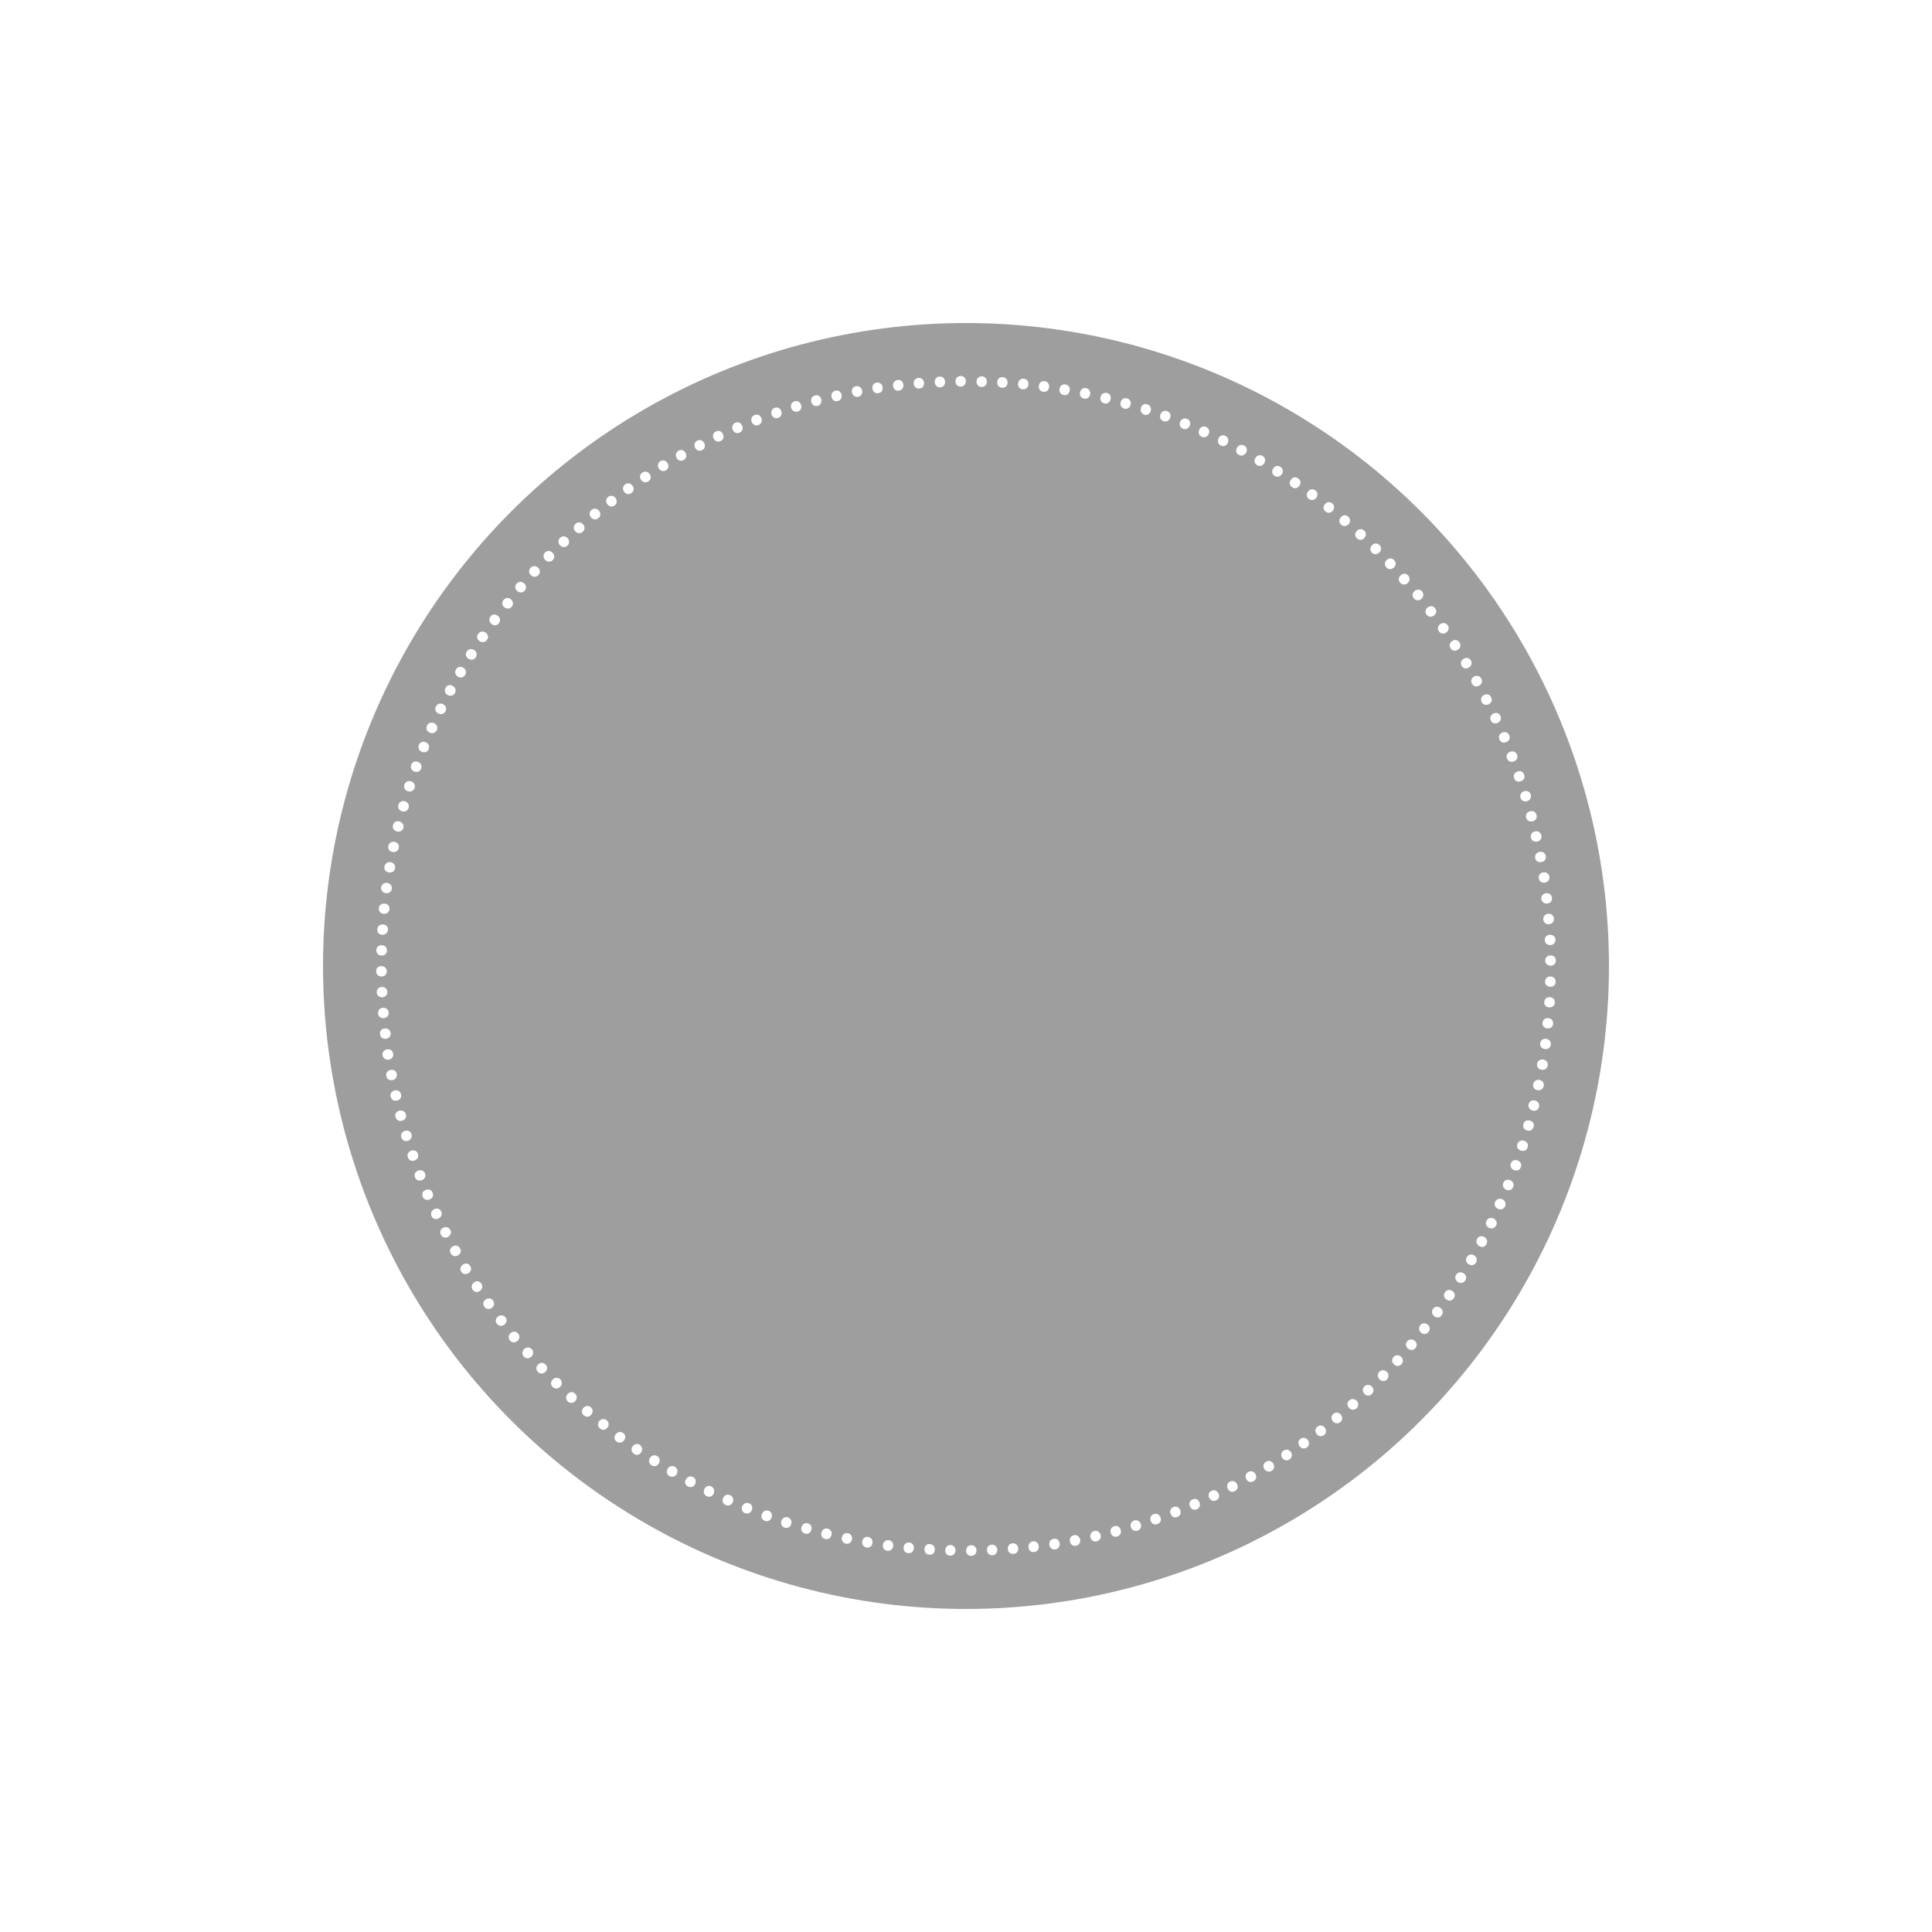 <?xml version="1.0" encoding="UTF-8" standalone="no"?>
<svg
   xmlns:dc="http://purl.org/dc/elements/1.1/"
   xmlns:cc="http://creativecommons.org/ns#"
   xmlns:rdf="http://www.w3.org/1999/02/22-rdf-syntax-ns#"
   xmlns:svg="http://www.w3.org/2000/svg"
   xmlns="http://www.w3.org/2000/svg"
   xmlns:sodipodi="http://sodipodi.sourceforge.net/DTD/sodipodi-0.dtd"
   xmlns:inkscape="http://www.inkscape.org/namespaces/inkscape"
   version="1.1"
   id="l12"
   x="0px"
   y="0px"
   viewBox="0 0 1000 1000"
   width="100%"
    class="withFill"
   height="100%"
   style="enable-background:new 0 0 1000 1000;"
   xml:space="preserve"
   ><style
     type="text/css"
     id="style3">
	#l12 .st0{fill:#9E9E9E;}
	#l12 .st1{fill:#FFFFFF;}
</style><switch
     id="switch5"
     transform="translate(26,-15.2)"><g
       id="g7"><g
         id="g9"><circle
           class="st0"
           cx="474"
           cy="515.2"
           r="332.8"
           id="circle11"
           style="fill:#9e9e9e" /><g
           id="g13"><path
             class="st1"
             d="m 773.7,523.2 c -0.1,3.5 5.5,3.8 5.5,0.1 0.1,-3.5 -5.4,-3.6 -5.5,-0.1 z"
             id="path15"
             inkscape:connector-curvature="0"
             style="fill:#ffffff" /><path
             class="st1"
             d="m 773.3,533.8 c -0.3,3.5 5.3,3.9 5.5,0.3 0.3,-3.5 -5.3,-3.8 -5.5,-0.3 z"
             id="path17"
             inkscape:connector-curvature="0"
             style="fill:#ffffff" /><path
             class="st1"
             d="m 772.4,544.6 c -0.1,1.8 1.1,2.8 2.5,2.9 1.4,0.1 2.9,-0.6 3,-2.4 0.3,-3.6 -5.2,-4 -5.5,-0.5 z"
             id="path19"
             inkscape:connector-curvature="0"
             style="fill:#ffffff" /><path
             class="st1"
             d="m 771.2,555.2 c -0.4,3.5 5,4.3 5.5,0.7 0.4,-3.6 -5.1,-4.2 -5.5,-0.7 z"
             id="path21"
             inkscape:connector-curvature="0"
             style="fill:#ffffff" /><path
             class="st1"
             d="m 769.6,565.8 c -0.6,3.5 4.8,4.5 5.5,0.9 0.6,-3.5 -4.9,-4.4 -5.5,-0.9 z"
             id="path23"
             inkscape:connector-curvature="0"
             style="fill:#ffffff" /><path
             class="st1"
             d="m 767.6,576.3 c -0.8,3.4 4.6,4.6 5.4,1.1 0.8,-3.6 -4.7,-4.6 -5.4,-1.1 z"
             id="path25"
             inkscape:connector-curvature="0"
             style="fill:#ffffff" /><path
             class="st1"
             d="m 765.2,586.8 c -0.8,3.4 4.6,4.8 5.4,1.3 0.8,-3.5 -4.6,-4.8 -5.4,-1.3 z"
             id="path27"
             inkscape:connector-curvature="0"
             style="fill:#ffffff" /><path
             class="st1"
             d="m 762.5,597 c -1,3.4 4.3,5 5.3,1.5 1,-3.4 -4.3,-4.9 -5.3,-1.5 z"
             id="path29"
             inkscape:connector-curvature="0"
             style="fill:#ffffff" /><path
             class="st1"
             d="m 759.4,607.4 c -1.1,3.3 4.1,5.1 5.3,1.7 1.1,-3.5 -4.2,-5.1 -5.3,-1.7 z"
             id="path31"
             inkscape:connector-curvature="0"
             style="fill:#ffffff" /><path
             class="st1"
             d="m 756,617.4 c -1.2,3.3 4,5.3 5.2,1.9 1.2,-3.4 -4.1,-5.2 -5.2,-1.9 z"
             id="path33"
             inkscape:connector-curvature="0"
             style="fill:#ffffff" /><path
             class="st1"
             d="m 752.1,627.5 c -1.3,3.3 3.8,5.4 5.1,2.1 1.3,-3.4 -3.8,-5.4 -5.1,-2.1 z"
             id="path35"
             inkscape:connector-curvature="0"
             style="fill:#ffffff" /><path
             class="st1"
             d="m 747.9,637.3 c -1.5,3.2 3.6,5.6 5.1,2.3 1.5,-3.4 -3.6,-5.6 -5.1,-2.3 z"
             id="path37"
             inkscape:connector-curvature="0"
             style="fill:#ffffff" /><path
             class="st1"
             d="m 747.1,645.9 c -1.2,-0.6 -2.9,-0.4 -3.7,1.2 -1.6,3.1 3.3,5.7 5,2.4 0.8,-1.6 -0.1,-3 -1.3,-3.6 z"
             id="path39"
             inkscape:connector-curvature="0"
             style="fill:#ffffff" /><path
             class="st1"
             d="m 738.5,656.5 c -0.8,1.6 0,3 1.2,3.7 1.2,0.7 2.9,0.6 3.7,-1.1 1.7,-3.2 -3.3,-5.7 -4.9,-2.6 z"
             id="path41"
             inkscape:connector-curvature="0"
             style="fill:#ffffff" /><path
             class="st1"
             d="m 733.2,665.9 c -1.8,3.1 3,5.9 4.8,2.8 1.8,-3.2 -3,-5.9 -4.8,-2.8 z"
             id="path43"
             inkscape:connector-curvature="0"
             style="fill:#ffffff" /><path
             class="st1"
             d="m 727.7,675 c -1.9,3 2.7,6 4.7,3 2,-3.1 -2.8,-6 -4.7,-3 z"
             id="path45"
             inkscape:connector-curvature="0"
             style="fill:#ffffff" /><path
             class="st1"
             d="m 725.7,683.4 c -1.2,-0.8 -2.7,-0.8 -3.8,0.7 -2,2.9 2.5,6.1 4.6,3.1 1,-1.5 0.3,-3.1 -0.8,-3.8 z"
             id="path47"
             inkscape:connector-curvature="0"
             style="fill:#ffffff" /><path
             class="st1"
             d="m 715.7,692.7 c -2,2.9 2.4,6.2 4.5,3.3 2.1,-3 -2.5,-6.2 -4.5,-3.3 z"
             id="path49"
             inkscape:connector-curvature="0"
             style="fill:#ffffff" /><path
             class="st1"
             d="m 709.1,701.2 c -2.2,2.8 2.1,6.3 4.3,3.4 2.3,-2.8 -2.1,-6.2 -4.3,-3.4 z"
             id="path51"
             inkscape:connector-curvature="0"
             style="fill:#ffffff" /><path
             class="st1"
             d="m 702.4,709.4 c -2.3,2.7 1.9,6.3 4.2,3.6 2.4,-2.7 -1.9,-6.2 -4.2,-3.6 z"
             id="path53"
             inkscape:connector-curvature="0"
             style="fill:#ffffff" /><path
             class="st1"
             d="m 695.3,717.6 c -2.4,2.5 1.6,6.4 4.1,3.7 2.4,-2.7 -1.7,-6.4 -4.1,-3.7 z"
             id="path55"
             inkscape:connector-curvature="0"
             style="fill:#ffffff" /><path
             class="st1"
             d="m 687.9,725.3 c -2.4,2.5 1.5,6.5 4,3.9 2.5,-2.7 -1.5,-6.5 -4,-3.9 z"
             id="path57"
             inkscape:connector-curvature="0"
             style="fill:#ffffff" /><path
             class="st1"
             d="m 680.2,732.8 c -2.5,2.4 1.2,6.5 3.8,4 2.7,-2.5 -1.2,-6.5 -3.8,-4 z"
             id="path59"
             inkscape:connector-curvature="0"
             style="fill:#ffffff" /><path
             class="st1"
             d="m 672.4,740 c -2.7,2.3 0.9,6.5 3.7,4.2 2.7,-2.4 -1,-6.5 -3.7,-4.2 z"
             id="path61"
             inkscape:connector-curvature="0"
             style="fill:#ffffff" /><path
             class="st1"
             d="m 664.2,747 c -2.8,2.2 0.7,6.5 3.5,4.3 2.8,-2.3 -0.8,-6.6 -3.5,-4.3 z"
             id="path63"
             inkscape:connector-curvature="0"
             style="fill:#ffffff" /><path
             class="st1"
             d="m 655.9,753.6 c -2.8,2.2 0.5,6.6 3.4,4.4 2.8,-2.2 -0.6,-6.6 -3.4,-4.4 z"
             id="path65"
             inkscape:connector-curvature="0"
             style="fill:#ffffff" /><path
             class="st1"
             d="m 647.2,759.9 c -2.9,2 0.3,6.6 3.2,4.5 2.9,-2 -0.3,-6.5 -3.2,-4.5 z"
             id="path67"
             inkscape:connector-curvature="0"
             style="fill:#ffffff" /><path
             class="st1"
             d="m 638.4,766 c -3,1.9 0,6.6 3,4.6 3.1,-2 0,-6.5 -3,-4.6 z"
             id="path69"
             inkscape:connector-curvature="0"
             style="fill:#ffffff" /><path
             class="st1"
             d="m 629.3,771.8 c -3.1,1.8 -0.3,6.5 2.9,4.7 3.1,-1.9 0.1,-6.6 -2.9,-4.7 z"
             id="path71"
             inkscape:connector-curvature="0"
             style="fill:#ffffff" /><path
             class="st1"
             d="m 620.1,777.1 c -3.1,1.8 -0.4,6.6 2.7,4.8 3.2,-1.8 0.4,-6.6 -2.7,-4.8 z"
             id="path73"
             inkscape:connector-curvature="0"
             style="fill:#ffffff" /><path
             class="st1"
             d="m 610.6,782.1 c -3.1,1.6 -0.7,6.6 2.5,4.9 3.3,-1.6 0.7,-6.5 -2.5,-4.9 z"
             id="path75"
             inkscape:connector-curvature="0"
             style="fill:#ffffff" /><path
             class="st1"
             d="m 601.1,786.8 c -3.2,1.5 -0.9,6.5 2.4,5 3.2,-1.4 0.8,-6.4 -2.4,-5 z"
             id="path77"
             inkscape:connector-curvature="0"
             style="fill:#ffffff" /><path
             class="st1"
             d="m 591.3,791.3 c -3.3,1.3 -1.2,6.5 2.2,5.1 3.2,-1.5 1,-6.6 -2.2,-5.1 z"
             id="path79"
             inkscape:connector-curvature="0"
             style="fill:#ffffff" /><path
             class="st1"
             d="m 581.4,795.2 c -3.3,1.3 -1.4,6.5 2,5.2 3.3,-1.3 1.3,-6.5 -2,-5.2 z"
             id="path81"
             inkscape:connector-curvature="0"
             style="fill:#ffffff" /><path
             class="st1"
             d="m 571.2,798.9 c -3.3,1.1 -1.6,6.4 1.8,5.2 3.5,-1.1 1.6,-6.4 -1.8,-5.2 z"
             id="path83"
             inkscape:connector-curvature="0"
             style="fill:#ffffff" /><path
             class="st1"
             d="m 561.1,802.2 c -3.4,1 -1.9,6.3 1.6,5.3 1.7,-0.5 2.2,-2.1 1.8,-3.4 -0.4,-1.3 -1.7,-2.4 -3.4,-1.9 z"
             id="path85"
             inkscape:connector-curvature="0"
             style="fill:#ffffff" /><path
             class="st1"
             d="m 550.8,805.1 c -1.7,0.5 -2.2,2 -1.9,3.4 0.3,1.4 1.6,2.5 3.3,2 3.5,-1 2,-6.3 -1.4,-5.4 z"
             id="path87"
             inkscape:connector-curvature="0"
             style="fill:#ffffff" /><path
             class="st1"
             d="m 540.4,807.6 c -3.4,0.8 -2.3,6.2 1.2,5.4 3.6,-0.8 2.3,-6.2 -1.2,-5.4 z"
             id="path89"
             inkscape:connector-curvature="0"
             style="fill:#ffffff" /><path
             class="st1"
             d="m 529.9,809.8 c -3.5,0.6 -2.5,6.1 1,5.5 3.6,-0.7 2.5,-6.1 -1,-5.5 z"
             id="path91"
             inkscape:connector-curvature="0"
             style="fill:#ffffff" /><path
             class="st1"
             d="m 519.4,811.7 c -3.5,0.4 -2.8,5.9 0.8,5.5 3.6,-0.7 2.7,-6.1 -0.8,-5.5 z"
             id="path93"
             inkscape:connector-curvature="0"
             style="fill:#ffffff" /><path
             class="st1"
             d="m 508.7,813 c -3.5,0.4 -3,6 0.6,5.5 3.6,-0.4 2.9,-5.9 -0.6,-5.5 z"
             id="path95"
             inkscape:connector-curvature="0"
             style="fill:#ffffff" /><path
             class="st1"
             d="m 498.1,814 c -3.5,0.3 -3.2,5.8 0.4,5.5 3.7,-0.2 3.2,-5.7 -0.4,-5.5 z"
             id="path97"
             inkscape:connector-curvature="0"
             style="fill:#ffffff" /><path
             class="st1"
             d="m 487.4,814.7 c -3.5,0.1 -3.4,5.6 0.2,5.5 1.8,0 2.6,-1.5 2.6,-2.9 -0.1,-1.3 -1,-2.6 -2.8,-2.6 z"
             id="path99"
             inkscape:connector-curvature="0"
             style="fill:#ffffff" /><path
             class="st1"
             d="m 476.7,815 c -3.5,0.1 -3.6,5.6 0,5.5 3.7,0 3.6,-5.6 0,-5.5 z"
             id="path101"
             inkscape:connector-curvature="0"
             style="fill:#ffffff" /><path
             class="st1"
             d="m 466,814.9 c -3.5,-0.1 -3.8,5.5 -0.1,5.5 3.5,0.1 3.6,-5.4 0.1,-5.5 z"
             id="path103"
             inkscape:connector-curvature="0"
             style="fill:#ffffff" /><path
             class="st1"
             d="m 455.3,814.4 c -3.5,-0.3 -3.9,5.3 -0.3,5.5 3.6,0.4 3.9,-5.2 0.3,-5.5 z"
             id="path105"
             inkscape:connector-curvature="0"
             style="fill:#ffffff" /><path
             class="st1"
             d="m 444.6,813.6 c -1.8,-0.1 -2.8,1.1 -2.9,2.5 -0.1,1.4 0.6,2.9 2.4,3 3.6,0.3 4,-5.2 0.5,-5.5 z"
             id="path107"
             inkscape:connector-curvature="0"
             style="fill:#ffffff" /><path
             class="st1"
             d="m 434,812.4 c -3.5,-0.4 -4.3,5 -0.7,5.5 3.6,0.4 4.2,-5.1 0.7,-5.5 z"
             id="path109"
             inkscape:connector-curvature="0"
             style="fill:#ffffff" /><path
             class="st1"
             d="m 423.4,810.7 c -3.5,-0.6 -4.5,4.8 -0.9,5.5 3.5,0.6 4.4,-4.8 0.9,-5.5 z"
             id="path111"
             inkscape:connector-curvature="0"
             style="fill:#ffffff" /><path
             class="st1"
             d="m 412.9,808.8 c -3.4,-0.8 -4.6,4.6 -1.1,5.4 3.5,0.8 4.6,-4.7 1.1,-5.4 z"
             id="path113"
             inkscape:connector-curvature="0"
             style="fill:#ffffff" /><path
             class="st1"
             d="m 402.4,806.4 c -3.4,-0.8 -4.8,4.6 -1.3,5.4 3.5,0.8 4.8,-4.6 1.3,-5.4 z"
             id="path115"
             inkscape:connector-curvature="0"
             style="fill:#ffffff" /><path
             class="st1"
             d="m 392.2,803.7 c -3.4,-1 -5,4.3 -1.5,5.3 3.4,1 4.8,-4.4 1.5,-5.3 z"
             id="path117"
             inkscape:connector-curvature="0"
             style="fill:#ffffff" /><path
             class="st1"
             d="m 381.8,800.6 c -3.3,-1.1 -5.1,4.1 -1.7,5.3 3.5,1.1 5.1,-4.2 1.7,-5.3 z"
             id="path119"
             inkscape:connector-curvature="0"
             style="fill:#ffffff" /><path
             class="st1"
             d="m 371.8,797.2 c -3.3,-1.2 -5.3,4 -1.9,5.2 3.4,1.2 5.2,-4.1 1.9,-5.2 z"
             id="path121"
             inkscape:connector-curvature="0"
             style="fill:#ffffff" /><path
             class="st1"
             d="m 361.7,793.3 c -3.3,-1.3 -5.4,3.8 -2.1,5.1 3.4,1.3 5.4,-3.8 2.1,-5.1 z"
             id="path123"
             inkscape:connector-curvature="0"
             style="fill:#ffffff" /><path
             class="st1"
             d="m 351.9,789.1 c -3.2,-1.5 -5.6,3.6 -2.3,5.1 3.4,1.5 5.6,-3.6 2.3,-5.1 z"
             id="path125"
             inkscape:connector-curvature="0"
             style="fill:#ffffff" /><path
             class="st1"
             d="m 342.2,784.6 c -3.1,-1.6 -5.7,3.3 -2.4,5 1.6,0.8 3,0 3.6,-1.3 0.5,-1.3 0.3,-2.9 -1.2,-3.7 z"
             id="path127"
             inkscape:connector-curvature="0"
             style="fill:#ffffff" /><path
             class="st1"
             d="m 332.7,779.7 c -1.6,-0.8 -3,0 -3.7,1.2 -0.7,1.2 -0.6,2.9 1.1,3.7 3.2,1.7 5.7,-3.3 2.6,-4.9 z"
             id="path129"
             inkscape:connector-curvature="0"
             style="fill:#ffffff" /><path
             class="st1"
             d="m 323.3,774.4 c -3.1,-1.8 -5.9,3 -2.8,4.8 3.2,1.8 5.9,-3 2.8,-4.8 z"
             id="path131"
             inkscape:connector-curvature="0"
             style="fill:#ffffff" /><path
             class="st1"
             d="m 314.2,768.9 c -3,-1.9 -6,2.7 -3,4.7 3.1,2 6,-2.8 3,-4.7 z"
             id="path133"
             inkscape:connector-curvature="0"
             style="fill:#ffffff" /><path
             class="st1"
             d="m 305.2,763.1 c -2.9,-2 -6.1,2.5 -3.1,4.6 1.5,1.1 3,0.4 3.8,-0.8 0.7,-1.2 0.7,-2.8 -0.7,-3.8 z"
             id="path135"
             inkscape:connector-curvature="0"
             style="fill:#ffffff" /><path
             class="st1"
             d="m 296.5,756.9 c -2.9,-2 -6.2,2.4 -3.3,4.5 3,2 6.2,-2.5 3.3,-4.5 z"
             id="path137"
             inkscape:connector-curvature="0"
             style="fill:#ffffff" /><path
             class="st1"
             d="m 288,750.3 c -2.8,-2.2 -6.3,2.1 -3.4,4.3 2.8,2.3 6.2,-2.1 3.4,-4.3 z"
             id="path139"
             inkscape:connector-curvature="0"
             style="fill:#ffffff" /><path
             class="st1"
             d="m 276.2,747.8 c 2.7,2.4 6.3,-1.9 3.6,-4.2 -2.7,-2.3 -6.4,1.8 -3.6,4.2 z"
             id="path141"
             inkscape:connector-curvature="0"
             style="fill:#ffffff" /><path
             class="st1"
             d="m 267.9,740.6 c 2.7,2.4 6.4,-1.7 3.7,-4.1 -2.5,-2.4 -6.3,1.6 -3.7,4.1 z"
             id="path143"
             inkscape:connector-curvature="0"
             style="fill:#ffffff" /><path
             class="st1"
             d="m 260.1,733.1 c 2.6,2.5 6.4,-1.5 3.9,-4 -2.6,-2.4 -6.6,1.5 -3.9,4 z"
             id="path145"
             inkscape:connector-curvature="0"
             style="fill:#ffffff" /><path
             class="st1"
             d="m 252.4,725.3 c 2.5,2.6 6.5,-1.3 4,-3.8 -2.4,-2.6 -6.5,1.1 -4,3.8 z"
             id="path147"
             inkscape:connector-curvature="0"
             style="fill:#ffffff" /><path
             class="st1"
             d="m 245.1,717.3 c 2.4,2.7 6.5,-1 4.2,-3.7 -2.4,-2.7 -6.6,0.9 -4.2,3.7 z"
             id="path149"
             inkscape:connector-curvature="0"
             style="fill:#ffffff" /><path
             class="st1"
             d="m 237.9,709 c 2.3,2.8 6.6,-0.8 4.3,-3.5 -2.2,-2.8 -6.5,0.6 -4.3,3.5 z"
             id="path151"
             inkscape:connector-curvature="0"
             style="fill:#ffffff" /><path
             class="st1"
             d="m 231.2,700.4 c 2.2,2.8 6.6,-0.6 4.4,-3.4 -2.2,-2.7 -6.6,0.6 -4.4,3.4 z"
             id="path153"
             inkscape:connector-curvature="0"
             style="fill:#ffffff" /><path
             class="st1"
             d="m 224.7,691.6 c 2.1,2.9 6.6,-0.3 4.5,-3.2 -2,-2.9 -6.6,0.2 -4.5,3.2 z"
             id="path155"
             inkscape:connector-curvature="0"
             style="fill:#ffffff" /><path
             class="st1"
             d="m 218.6,682.7 c 2,3 6.5,-0.1 4.6,-3 -1.9,-3.1 -6.5,-0.1 -4.6,3 z"
             id="path157"
             inkscape:connector-curvature="0"
             style="fill:#ffffff" /><path
             class="st1"
             d="m 212.7,673.4 c 1.9,3 6.6,0.1 4.7,-2.9 -1.7,-3 -6.5,-0.2 -4.7,2.9 z"
             id="path159"
             inkscape:connector-curvature="0"
             style="fill:#ffffff" /><path
             class="st1"
             d="m 212.1,661.3 c -1.8,-3.1 -6.6,-0.4 -4.8,2.7 1.8,3.1 6.6,0.4 4.8,-2.7 z"
             id="path161"
             inkscape:connector-curvature="0"
             style="fill:#ffffff" /><path
             class="st1"
             d="m 207.1,651.8 c -1.6,-3.1 -6.6,-0.7 -4.9,2.5 1.6,3.3 6.5,0.6 4.9,-2.5 z"
             id="path163"
             inkscape:connector-curvature="0"
             style="fill:#ffffff" /><path
             class="st1"
             d="m 202.4,642.3 c -1.5,-3.2 -6.5,-0.9 -5,2.4 1.4,3.2 6.4,0.8 5,-2.4 z"
             id="path165"
             inkscape:connector-curvature="0"
             style="fill:#ffffff" /><path
             class="st1"
             d="m 197.9,632.5 c -1.3,-3.3 -6.5,-1.2 -5.1,2.2 1.5,3.2 6.6,1 5.1,-2.2 z"
             id="path167"
             inkscape:connector-curvature="0"
             style="fill:#ffffff" /><path
             class="st1"
             d="m 194,622.6 c -1.3,-3.3 -6.5,-1.4 -5.2,2 1.3,3.3 6.5,1.2 5.2,-2 z"
             id="path169"
             inkscape:connector-curvature="0"
             style="fill:#ffffff" /><path
             class="st1"
             d="m 190.3,612.4 c -1.1,-3.3 -6.4,-1.6 -5.2,1.8 1.1,3.5 6.4,1.6 5.2,-1.8 z"
             id="path171"
             inkscape:connector-curvature="0"
             style="fill:#ffffff" /><path
             class="st1"
             d="m 187,602.3 c -1,-3.4 -6.3,-1.9 -5.3,1.6 0.5,1.7 2.1,2.2 3.4,1.8 1.3,-0.4 2.4,-1.7 1.9,-3.4 z"
             id="path173"
             inkscape:connector-curvature="0"
             style="fill:#ffffff" /><path
             class="st1"
             d="m 184.1,592 c -0.5,-1.7 -2,-2.2 -3.4,-1.9 -1.4,0.3 -2.5,1.6 -2,3.3 1,3.5 6.3,2 5.4,-1.4 z"
             id="path175"
             inkscape:connector-curvature="0"
             style="fill:#ffffff" /><path
             class="st1"
             d="m 181.6,581.6 c -0.8,-3.4 -6.2,-2.3 -5.4,1.2 0.8,3.6 6.2,2.3 5.4,-1.2 z"
             id="path177"
             inkscape:connector-curvature="0"
             style="fill:#ffffff" /><path
             class="st1"
             d="m 179.4,571.1 c -0.6,-3.5 -6.1,-2.5 -5.5,1 0.7,3.6 6.1,2.5 5.5,-1 z"
             id="path179"
             inkscape:connector-curvature="0"
             style="fill:#ffffff" /><path
             class="st1"
             d="m 177.5,560.6 c -0.4,-3.5 -5.9,-2.8 -5.5,0.8 0.7,3.6 6.1,2.7 5.5,-0.8 z"
             id="path181"
             inkscape:connector-curvature="0"
             style="fill:#ffffff" /><path
             class="st1"
             d="m 176.2,549.9 c -0.4,-3.5 -6,-3 -5.5,0.6 0.4,3.6 5.9,2.9 5.5,-0.6 z"
             id="path183"
             inkscape:connector-curvature="0"
             style="fill:#ffffff" /><path
             class="st1"
             d="m 175.2,539.3 c -0.3,-3.5 -5.8,-3.2 -5.5,0.4 0.2,3.7 5.7,3.1 5.5,-0.4 z"
             id="path185"
             inkscape:connector-curvature="0"
             style="fill:#ffffff" /><path
             class="st1"
             d="m 174.5,528.6 c -0.1,-3.5 -5.6,-3.4 -5.5,0.2 0,1.8 1.5,2.6 2.9,2.6 1.3,-0.1 2.6,-1 2.6,-2.8 z"
             id="path187"
             inkscape:connector-curvature="0"
             style="fill:#ffffff" /><path
             class="st1"
             d="m 174.2,517.9 c -0.1,-3.5 -5.6,-3.6 -5.5,0 0,3.7 5.6,3.6 5.5,0 z"
             id="path189"
             inkscape:connector-curvature="0"
             style="fill:#ffffff" /><path
             class="st1"
             d="m 174.3,507.2 c 0.1,-3.5 -5.5,-3.8 -5.5,-0.1 -0.1,3.5 5.4,3.6 5.5,0.1 z"
             id="path191"
             inkscape:connector-curvature="0"
             style="fill:#ffffff" /><path
             class="st1"
             d="m 174.8,496.5 c 0.3,-3.5 -5.3,-3.9 -5.5,-0.3 -0.4,3.6 5.2,3.9 5.5,0.3 z"
             id="path193"
             inkscape:connector-curvature="0"
             style="fill:#ffffff" /><path
             class="st1"
             d="m 175.6,485.8 c 0.1,-1.8 -1.1,-2.8 -2.5,-2.9 -1.4,-0.1 -2.9,0.6 -3,2.4 -0.3,3.6 5.2,4 5.5,0.5 z"
             id="path195"
             inkscape:connector-curvature="0"
             style="fill:#ffffff" /><path
             class="st1"
             d="m 176.8,475.2 c 0.4,-3.5 -5,-4.3 -5.5,-0.7 -0.4,3.6 5.1,4.2 5.5,0.7 z"
             id="path197"
             inkscape:connector-curvature="0"
             style="fill:#ffffff" /><path
             class="st1"
             d="m 178.5,464.6 c 0.6,-3.5 -4.8,-4.5 -5.5,-0.9 -0.7,3.5 4.8,4.4 5.5,0.9 z"
             id="path199"
             inkscape:connector-curvature="0"
             style="fill:#ffffff" /><path
             class="st1"
             d="m 180.4,454.1 c 0.8,-3.4 -4.6,-4.6 -5.4,-1.1 -0.8,3.5 4.7,4.6 5.4,1.1 z"
             id="path201"
             inkscape:connector-curvature="0"
             style="fill:#ffffff" /><path
             class="st1"
             d="m 182.8,443.6 c 0.8,-3.4 -4.6,-4.8 -5.4,-1.3 -0.8,3.5 4.6,4.8 5.4,1.3 z"
             id="path203"
             inkscape:connector-curvature="0"
             style="fill:#ffffff" /><path
             class="st1"
             d="m 185.5,433.3 c 1,-3.4 -4.3,-5 -5.3,-1.5 -1,3.5 4.4,4.9 5.3,1.5 z"
             id="path205"
             inkscape:connector-curvature="0"
             style="fill:#ffffff" /><path
             class="st1"
             d="m 188.6,423 c 1.1,-3.3 -4.1,-5.1 -5.3,-1.7 -1.1,3.5 4.2,5.1 5.3,1.7 z"
             id="path207"
             inkscape:connector-curvature="0"
             style="fill:#ffffff" /><path
             class="st1"
             d="m 192,413 c 1.2,-3.3 -4,-5.3 -5.2,-1.9 -1.2,3.4 4.1,5.2 5.2,1.9 z"
             id="path209"
             inkscape:connector-curvature="0"
             style="fill:#ffffff" /><path
             class="st1"
             d="m 195.9,402.9 c 1.3,-3.3 -3.8,-5.4 -5.1,-2.1 -1.3,3.4 3.8,5.4 5.1,2.1 z"
             id="path211"
             inkscape:connector-curvature="0"
             style="fill:#ffffff" /><path
             class="st1"
             d="m 200.1,393.1 c 1.5,-3.2 -3.6,-5.6 -5.1,-2.3 -1.5,3.4 3.6,5.5 5.1,2.3 z"
             id="path213"
             inkscape:connector-curvature="0"
             style="fill:#ffffff" /><path
             class="st1"
             d="m 200.9,384.5 c 1.2,0.6 2.9,0.4 3.7,-1.2 1.6,-3.1 -3.3,-5.7 -5,-2.4 -0.8,1.6 0.1,3 1.3,3.6 z"
             id="path215"
             inkscape:connector-curvature="0"
             style="fill:#ffffff" /><path
             class="st1"
             d="m 209.5,373.9 c 0.8,-1.6 0,-3 -1.2,-3.7 -1.2,-0.7 -2.9,-0.6 -3.7,1.1 -1.7,3.2 3.3,5.7 4.9,2.6 z"
             id="path217"
             inkscape:connector-curvature="0"
             style="fill:#ffffff" /><path
             class="st1"
             d="m 214.8,364.5 c 1.8,-3.1 -3,-5.9 -4.8,-2.8 -1.8,3.2 3,5.9 4.8,2.8 z"
             id="path219"
             inkscape:connector-curvature="0"
             style="fill:#ffffff" /><path
             class="st1"
             d="m 220.3,355.4 c 1.9,-3 -2.7,-6 -4.7,-3 -2,3.1 2.8,6 4.7,3 z"
             id="path221"
             inkscape:connector-curvature="0"
             style="fill:#ffffff" /><path
             class="st1"
             d="m 226.1,346.4 c 2,-2.9 -2.5,-6.1 -4.6,-3.1 -1.1,1.5 -0.4,3 0.8,3.8 1.2,0.7 2.8,0.7 3.8,-0.7 z"
             id="path223"
             inkscape:connector-curvature="0"
             style="fill:#ffffff" /><path
             class="st1"
             d="m 232.3,337.7 c 2,-2.9 -2.4,-6.2 -4.5,-3.3 -2,3 2.5,6.2 4.5,3.3 z"
             id="path225"
             inkscape:connector-curvature="0"
             style="fill:#ffffff" /><path
             class="st1"
             d="m 238.9,329.2 c 2.2,-2.8 -2.1,-6.3 -4.3,-3.4 -2.3,2.8 2.1,6.1 4.3,3.4 z"
             id="path227"
             inkscape:connector-curvature="0"
             style="fill:#ffffff" /><path
             class="st1"
             d="m 241.4,317.3 c -2.4,2.7 1.9,6.3 4.2,3.6 2.3,-2.6 -1.8,-6.3 -4.2,-3.6 z"
             id="path229"
             inkscape:connector-curvature="0"
             style="fill:#ffffff" /><path
             class="st1"
             d="m 248.6,309.1 c -2.4,2.7 1.7,6.4 4.1,3.7 2.4,-2.5 -1.6,-6.3 -4.1,-3.7 z"
             id="path231"
             inkscape:connector-curvature="0"
             style="fill:#ffffff" /><path
             class="st1"
             d="m 256.1,301.2 c -2.5,2.6 1.5,6.4 4,3.9 2.4,-2.5 -1.5,-6.5 -4,-3.9 z"
             id="path233"
             inkscape:connector-curvature="0"
             style="fill:#ffffff" /><path
             class="st1"
             d="m 263.9,293.6 c -2.6,2.5 1.3,6.5 3.8,4 2.6,-2.4 -1.1,-6.5 -3.8,-4 z"
             id="path235"
             inkscape:connector-curvature="0"
             style="fill:#ffffff" /><path
             class="st1"
             d="m 271.9,286.3 c -2.7,2.4 1,6.5 3.7,4.2 2.7,-2.4 -0.9,-6.6 -3.7,-4.2 z"
             id="path237"
             inkscape:connector-curvature="0"
             style="fill:#ffffff" /><path
             class="st1"
             d="m 280.2,279.1 c -2.8,2.3 0.8,6.6 3.5,4.3 2.8,-2.2 -0.6,-6.5 -3.5,-4.3 z"
             id="path239"
             inkscape:connector-curvature="0"
             style="fill:#ffffff" /><path
             class="st1"
             d="m 288.8,272.4 c -2.8,2.2 0.6,6.6 3.4,4.4 2.7,-2.2 -0.6,-6.6 -3.4,-4.4 z"
             id="path241"
             inkscape:connector-curvature="0"
             style="fill:#ffffff" /><path
             class="st1"
             d="m 297.6,265.9 c -2.9,2.1 0.3,6.6 3.2,4.5 2.9,-2 -0.2,-6.6 -3.2,-4.5 z"
             id="path243"
             inkscape:connector-curvature="0"
             style="fill:#ffffff" /><path
             class="st1"
             d="m 306.5,259.8 c -3,2 0.1,6.5 3,4.6 3.1,-1.9 0.1,-6.6 -3,-4.6 z"
             id="path245"
             inkscape:connector-curvature="0"
             style="fill:#ffffff" /><path
             class="st1"
             d="m 315.8,253.9 c -3,1.9 -0.1,6.6 2.9,4.7 3,-1.7 0.2,-6.5 -2.9,-4.7 z"
             id="path247"
             inkscape:connector-curvature="0"
             style="fill:#ffffff" /><path
             class="st1"
             d="m 325.2,248.5 c -3.1,1.8 -0.4,6.6 2.7,4.8 3,-1.7 0.4,-6.6 -2.7,-4.8 z"
             id="path249"
             inkscape:connector-curvature="0"
             style="fill:#ffffff" /><path
             class="st1"
             d="m 334.9,243.3 c -3.2,1.6 -0.6,6.5 2.5,4.9 3.1,-1.5 0.7,-6.5 -2.5,-4.9 z"
             id="path251"
             inkscape:connector-curvature="0"
             style="fill:#ffffff" /><path
             class="st1"
             d="m 344.6,238.5 c -3.3,1.5 -0.9,6.5 2.4,5 3.1,-1.4 0.9,-6.5 -2.4,-5 z"
             id="path253"
             inkscape:connector-curvature="0"
             style="fill:#ffffff" /><path
             class="st1"
             d="m 354.6,234 c -3.3,1.5 -1,6.6 2.2,5.1 3.2,-1.3 1.1,-6.5 -2.2,-5.1 z"
             id="path255"
             inkscape:connector-curvature="0"
             style="fill:#ffffff" /><path
             class="st1"
             d="m 364.6,230 c -3.4,1.3 -1.3,6.5 2,5.2 3.3,-1.3 1.4,-6.5 -2,-5.2 z"
             id="path257"
             inkscape:connector-curvature="0"
             style="fill:#ffffff" /><path
             class="st1"
             d="m 375,226.3 c -3.4,1.2 -1.5,6.4 1.8,5.2 3.3,-1.1 1.6,-6.4 -1.8,-5.2 z"
             id="path259"
             inkscape:connector-curvature="0"
             style="fill:#ffffff" /><path
             class="st1"
             d="m 385.3,222.9 c -1.7,0.5 -2.2,2.1 -1.8,3.4 0.4,1.3 1.7,2.4 3.4,1.9 3.4,-1 1.8,-6.3 -1.6,-5.3 z"
             id="path261"
             inkscape:connector-curvature="0"
             style="fill:#ffffff" /><path
             class="st1"
             d="m 399.1,221.9 c -0.3,-1.4 -1.6,-2.5 -3.3,-2 -3.5,1 -2,6.3 1.4,5.4 1.7,-0.5 2.2,-2.1 1.9,-3.4 z"
             id="path263"
             inkscape:connector-curvature="0"
             style="fill:#ffffff" /><path
             class="st1"
             d="m 406.4,217.4 c -3.5,0.8 -2.2,6.2 1.2,5.4 3.4,-0.8 2.3,-6.2 -1.2,-5.4 z"
             id="path265"
             inkscape:connector-curvature="0"
             style="fill:#ffffff" /><path
             class="st1"
             d="m 417.1,215.1 c -3.6,0.6 -2.4,6.1 1,5.5 3.5,-0.6 2.5,-6.1 -1,-5.5 z"
             id="path267"
             inkscape:connector-curvature="0"
             style="fill:#ffffff" /><path
             class="st1"
             d="m 427.8,213.2 c -3.6,0.6 -2.6,6.1 0.8,5.5 3.5,-0.4 2.7,-5.9 -0.8,-5.5 z"
             id="path269"
             inkscape:connector-curvature="0"
             style="fill:#ffffff" /><path
             class="st1"
             d="m 438.6,211.9 c -3.6,0.5 -2.9,6 0.6,5.5 3.6,-0.5 3,-6 -0.6,-5.5 z"
             id="path271"
             inkscape:connector-curvature="0"
             style="fill:#ffffff" /><path
             class="st1"
             d="m 449.4,210.8 c -3.6,0.3 -3.1,5.8 0.4,5.5 3.6,-0.2 3.2,-5.7 -0.4,-5.5 z"
             id="path273"
             inkscape:connector-curvature="0"
             style="fill:#ffffff" /><path
             class="st1"
             d="m 460.4,210.1 c -1.8,0 -2.6,1.5 -2.6,2.9 0.1,1.4 1,2.7 2.8,2.7 3.5,-0.1 3.4,-5.7 -0.2,-5.6 z"
             id="path275"
             inkscape:connector-curvature="0"
             style="fill:#ffffff" /><path
             class="st1"
             d="m 471.2,209.8 c -3.6,0.1 -3.5,5.6 0.1,5.5 3.5,0 3.5,-5.6 -0.1,-5.5 z"
             id="path277"
             inkscape:connector-curvature="0"
             style="fill:#ffffff" /><path
             class="st1"
             d="m 482.2,210 c -3.6,-0.1 -3.7,5.5 -0.1,5.5 3.4,0.1 3.7,-5.4 0.1,-5.5 z"
             id="path279"
             inkscape:connector-curvature="0"
             style="fill:#ffffff" /><path
             class="st1"
             d="m 493,210.4 c -3.6,-0.3 -3.9,5.3 -0.3,5.5 3.5,0.3 3.9,-5.2 0.3,-5.5 z"
             id="path281"
             inkscape:connector-curvature="0"
             style="fill:#ffffff" /><path
             class="st1"
             d="m 503.9,211.2 c -3.6,-0.3 -4.1,5.3 -0.5,5.5 1.8,0.1 2.8,-1.1 2.9,-2.5 0.2,-1.3 -0.6,-2.8 -2.4,-3 z"
             id="path283"
             inkscape:connector-curvature="0"
             style="fill:#ffffff" /><path
             class="st1"
             d="m 514.7,212.5 c -3.6,-0.5 -4.2,5.1 -0.7,5.5 3.5,0.5 4.3,-5 0.7,-5.5 z"
             id="path285"
             inkscape:connector-curvature="0"
             style="fill:#ffffff" /><path
             class="st1"
             d="m 525.5,214.2 c -3.6,-0.6 -4.4,4.8 -0.9,5.5 3.5,0.6 4.5,-4.9 0.9,-5.5 z"
             id="path287"
             inkscape:connector-curvature="0"
             style="fill:#ffffff" /><path
             class="st1"
             d="m 536.2,216.1 c -3.5,-0.7 -4.6,4.8 -1.1,5.4 3.4,0.8 4.6,-4.6 1.1,-5.4 z"
             id="path289"
             inkscape:connector-curvature="0"
             style="fill:#ffffff" /><path
             class="st1"
             d="m 546.9,218.6 c -3.5,-0.8 -4.8,4.6 -1.3,5.4 3.4,0.8 4.8,-4.6 1.3,-5.4 z"
             id="path291"
             inkscape:connector-curvature="0"
             style="fill:#ffffff" /><path
             class="st1"
             d="m 557.4,221.4 c -3.5,-1 -4.9,4.4 -1.5,5.3 3.3,1 4.9,-4.3 1.5,-5.3 z"
             id="path293"
             inkscape:connector-curvature="0"
             style="fill:#ffffff" /><path
             class="st1"
             d="m 567.9,224.5 c -3.4,-1.2 -5,4.1 -1.7,5.3 3.3,1.1 5.1,-4.1 1.7,-5.3 z"
             id="path295"
             inkscape:connector-curvature="0"
             style="fill:#ffffff" /><path
             class="st1"
             d="m 578.1,228 c -3.4,-1.2 -5.2,4.1 -1.9,5.2 3.3,1.2 5.3,-3.9 1.9,-5.2 z"
             id="path297"
             inkscape:connector-curvature="0"
             style="fill:#ffffff" /><path
             class="st1"
             d="m 588.4,232 c -3.4,-1.3 -5.4,3.8 -2.1,5.1 3.3,1.3 5.4,-3.8 2.1,-5.1 z"
             id="path299"
             inkscape:connector-curvature="0"
             style="fill:#ffffff" /><path
             class="st1"
             d="m 598.3,236.2 c -3.3,-1.5 -5.5,3.6 -2.3,5.1 3.3,1.4 5.6,-3.6 2.3,-5.1 z"
             id="path301"
             inkscape:connector-curvature="0"
             style="fill:#ffffff" /><path
             class="st1"
             d="m 608.3,240.8 c -1.6,-0.8 -3,0 -3.6,1.3 -0.6,1.2 -0.4,2.9 1.2,3.7 3.1,1.6 5.6,-3.3 2.4,-5 z"
             id="path303"
             inkscape:connector-curvature="0"
             style="fill:#ffffff" /><path
             class="st1"
             d="m 617.9,245.8 c -3.2,-1.6 -5.8,3.3 -2.6,4.9 1.6,0.8 3,0 3.7,-1.2 0.7,-1.2 0.5,-2.9 -1.1,-3.7 z"
             id="path305"
             inkscape:connector-curvature="0"
             style="fill:#ffffff" /><path
             class="st1"
             d="m 627.5,251.2 c -3.1,-1.8 -5.9,3 -2.8,4.8 3,1.7 5.9,-3 2.8,-4.8 z"
             id="path307"
             inkscape:connector-curvature="0"
             style="fill:#ffffff" /><path
             class="st1"
             d="m 636.7,256.8 c -3,-1.9 -5.9,2.8 -3,4.7 3.1,1.9 6.1,-2.8 3,-4.7 z"
             id="path309"
             inkscape:connector-curvature="0"
             style="fill:#ffffff" /><path
             class="st1"
             d="m 645.9,262.8 c -1.5,-1.1 -3,-0.4 -3.8,0.8 -0.8,1.2 -0.8,2.7 0.7,3.8 2.9,2 6.1,-2.5 3.1,-4.6 z"
             id="path311"
             inkscape:connector-curvature="0"
             style="fill:#ffffff" /><path
             class="st1"
             d="m 654.8,269 c -2.9,-2.1 -6.2,2.4 -3.3,4.5 2.9,2.1 6.2,-2.4 3.3,-4.5 z"
             id="path313"
             inkscape:connector-curvature="0"
             style="fill:#ffffff" /><path
             class="st1"
             d="m 663.5,275.7 c -2.8,-2.2 -6.2,2.2 -3.4,4.3 2.7,2.2 6.2,-2 3.4,-4.3 z"
             id="path315"
             inkscape:connector-curvature="0"
             style="fill:#ffffff" /><path
             class="st1"
             d="m 671.8,282.6 c -2.7,-2.4 -6.3,1.9 -3.6,4.2 2.7,2.3 6.4,-1.8 3.6,-4.2 z"
             id="path317"
             inkscape:connector-curvature="0"
             style="fill:#ffffff" /><path
             class="st1"
             d="m 680.1,289.8 c -2.7,-2.4 -6.4,1.7 -3.7,4.1 2.5,2.4 6.3,-1.6 3.7,-4.1 z"
             id="path319"
             inkscape:connector-curvature="0"
             style="fill:#ffffff" /><path
             class="st1"
             d="m 688,297.3 c -2.6,-2.5 -6.4,1.5 -3.9,4 2.5,2.4 6.5,-1.5 3.9,-4 z"
             id="path321"
             inkscape:connector-curvature="0"
             style="fill:#ffffff" /><path
             class="st1"
             d="m 695.6,305.1 c -2.5,-2.6 -6.5,1.3 -4,3.8 2.4,2.6 6.5,-1.1 4,-3.8 z"
             id="path323"
             inkscape:connector-curvature="0"
             style="fill:#ffffff" /><path
             class="st1"
             d="m 702.9,313.1 c -2.4,-2.7 -6.5,1 -4.2,3.7 2.4,2.7 6.6,-0.9 4.2,-3.7 z"
             id="path325"
             inkscape:connector-curvature="0"
             style="fill:#ffffff" /><path
             class="st1"
             d="m 710.1,321.4 c -2.3,-2.8 -6.6,0.8 -4.3,3.5 2.2,2.8 6.5,-0.6 4.3,-3.5 z"
             id="path327"
             inkscape:connector-curvature="0"
             style="fill:#ffffff" /><path
             class="st1"
             d="m 716.8,330 c -2.2,-2.8 -6.6,0.6 -4.4,3.4 2.2,2.7 6.6,-0.6 4.4,-3.4 z"
             id="path329"
             inkscape:connector-curvature="0"
             style="fill:#ffffff" /><path
             class="st1"
             d="m 723.3,338.8 c -2.1,-2.9 -6.6,0.3 -4.5,3.2 2,2.9 6.6,-0.3 4.5,-3.2 z"
             id="path331"
             inkscape:connector-curvature="0"
             style="fill:#ffffff" /><path
             class="st1"
             d="m 729.4,347.7 c -2,-3 -6.5,0.1 -4.6,3 1.9,3.1 6.6,0.1 4.6,-3 z"
             id="path333"
             inkscape:connector-curvature="0"
             style="fill:#ffffff" /><path
             class="st1"
             d="m 735.3,357 c -1.9,-3 -6.6,-0.1 -4.7,2.9 1.7,3 6.5,0.2 4.7,-2.9 z"
             id="path335"
             inkscape:connector-curvature="0"
             style="fill:#ffffff" /><path
             class="st1"
             d="m 735.9,369.1 c 1.8,3.1 6.6,0.4 4.8,-2.7 -1.8,-3.2 -6.6,-0.4 -4.8,2.7 z"
             id="path337"
             inkscape:connector-curvature="0"
             style="fill:#ffffff" /><path
             class="st1"
             d="m 740.9,378.6 c 1.6,3.1 6.6,0.7 4.9,-2.5 -1.6,-3.3 -6.5,-0.7 -4.9,2.5 z"
             id="path339"
             inkscape:connector-curvature="0"
             style="fill:#ffffff" /><path
             class="st1"
             d="m 745.6,388.1 c 1.5,3.2 6.5,0.9 5,-2.4 -1.4,-3.2 -6.4,-0.8 -5,2.4 z"
             id="path341"
             inkscape:connector-curvature="0"
             style="fill:#ffffff" /><path
             class="st1"
             d="m 750.1,397.9 c 1.3,3.3 6.5,1.2 5.1,-2.2 -1.5,-3.2 -6.6,-1 -5.1,2.2 z"
             id="path343"
             inkscape:connector-curvature="0"
             style="fill:#ffffff" /><path
             class="st1"
             d="m 754,407.8 c 1.3,3.3 6.5,1.4 5.2,-2 -1.3,-3.3 -6.5,-1.3 -5.2,2 z"
             id="path345"
             inkscape:connector-curvature="0"
             style="fill:#ffffff" /><path
             class="st1"
             d="m 757.7,418 c 1.1,3.3 6.4,1.6 5.2,-1.8 -1.1,-3.5 -6.4,-1.6 -5.2,1.8 z"
             id="path347"
             inkscape:connector-curvature="0"
             style="fill:#ffffff" /><path
             class="st1"
             d="m 761,428.1 c 1,3.4 6.3,1.9 5.3,-1.6 -0.5,-1.7 -2.1,-2.2 -3.4,-1.8 -1.3,0.4 -2.4,1.7 -1.9,3.4 z"
             id="path349"
             inkscape:connector-curvature="0"
             style="fill:#ffffff" /><path
             class="st1"
             d="m 763.9,438.4 c 0.5,1.7 2,2.2 3.4,1.9 1.4,-0.3 2.5,-1.6 2,-3.3 -1,-3.5 -6.3,-2 -5.4,1.4 z"
             id="path351"
             inkscape:connector-curvature="0"
             style="fill:#ffffff" /><path
             class="st1"
             d="m 766.4,448.8 c 0.8,3.4 6.2,2.3 5.4,-1.2 -0.8,-3.6 -6.2,-2.3 -5.4,1.2 z"
             id="path353"
             inkscape:connector-curvature="0"
             style="fill:#ffffff" /><path
             class="st1"
             d="m 768.6,459.3 c 0.6,3.5 6.1,2.5 5.5,-1 -0.7,-3.6 -6.1,-2.5 -5.5,1 z"
             id="path355"
             inkscape:connector-curvature="0"
             style="fill:#ffffff" /><path
             class="st1"
             d="m 770.5,469.8 c 0.4,3.5 5.9,2.8 5.5,-0.8 -0.7,-3.6 -6.1,-2.7 -5.5,0.8 z"
             id="path357"
             inkscape:connector-curvature="0"
             style="fill:#ffffff" /><path
             class="st1"
             d="m 771.8,480.5 c 0.4,3.5 6,3 5.5,-0.6 -0.4,-3.6 -5.9,-2.9 -5.5,0.6 z"
             id="path359"
             inkscape:connector-curvature="0"
             style="fill:#ffffff" /><path
             class="st1"
             d="m 772.8,491.1 c 0.3,3.5 5.8,3.2 5.5,-0.4 -0.2,-3.7 -5.7,-3.2 -5.5,0.4 z"
             id="path361"
             inkscape:connector-curvature="0"
             style="fill:#ffffff" /><path
             class="st1"
             d="m 773.6,501.8 c 0.1,3.5 5.6,3.4 5.5,-0.2 0,-1.8 -1.5,-2.6 -2.9,-2.6 -1.4,0.1 -2.7,1 -2.6,2.8 z"
             id="path363"
             inkscape:connector-curvature="0"
             style="fill:#ffffff" /><path
             class="st1"
             d="m 773.8,512.4 c 0.1,3.5 5.6,3.6 5.5,-0.1 0,-3.5 -5.6,-3.4 -5.5,0.1 z"
             id="path365"
             inkscape:connector-curvature="0"
             style="fill:#ffffff" /></g></g></g></switch></svg>